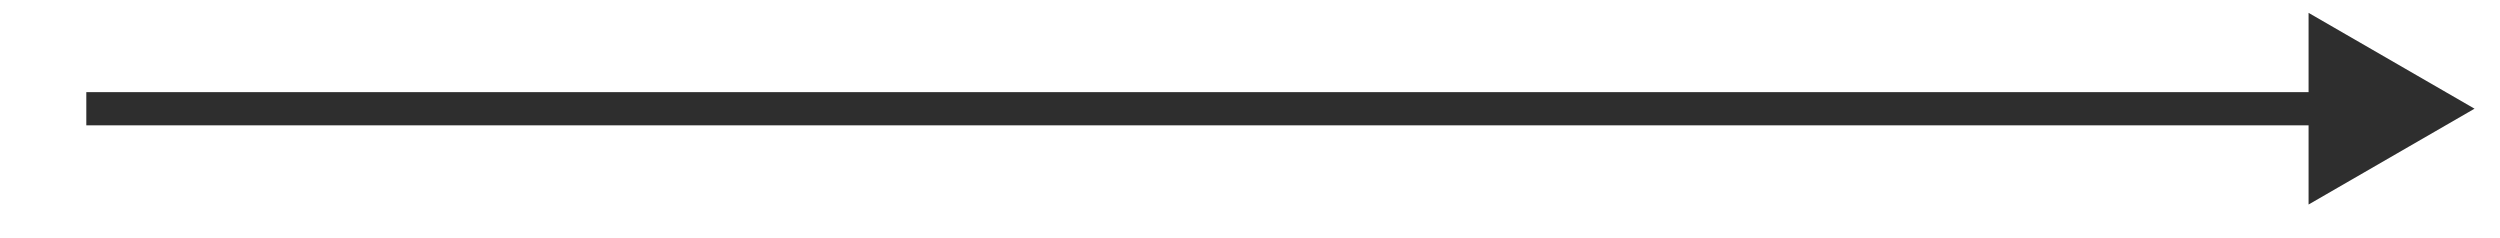 <svg width="21" height="2" viewBox="0 0 21 2" fill="none" xmlns="http://www.w3.org/2000/svg">
<path d="M20.786 0.913L19.392 0.108V1.718L20.786 0.913ZM0.725 1.053H19.532V0.774H0.725V1.053Z" fill="#2E2E2E"/>
</svg>

